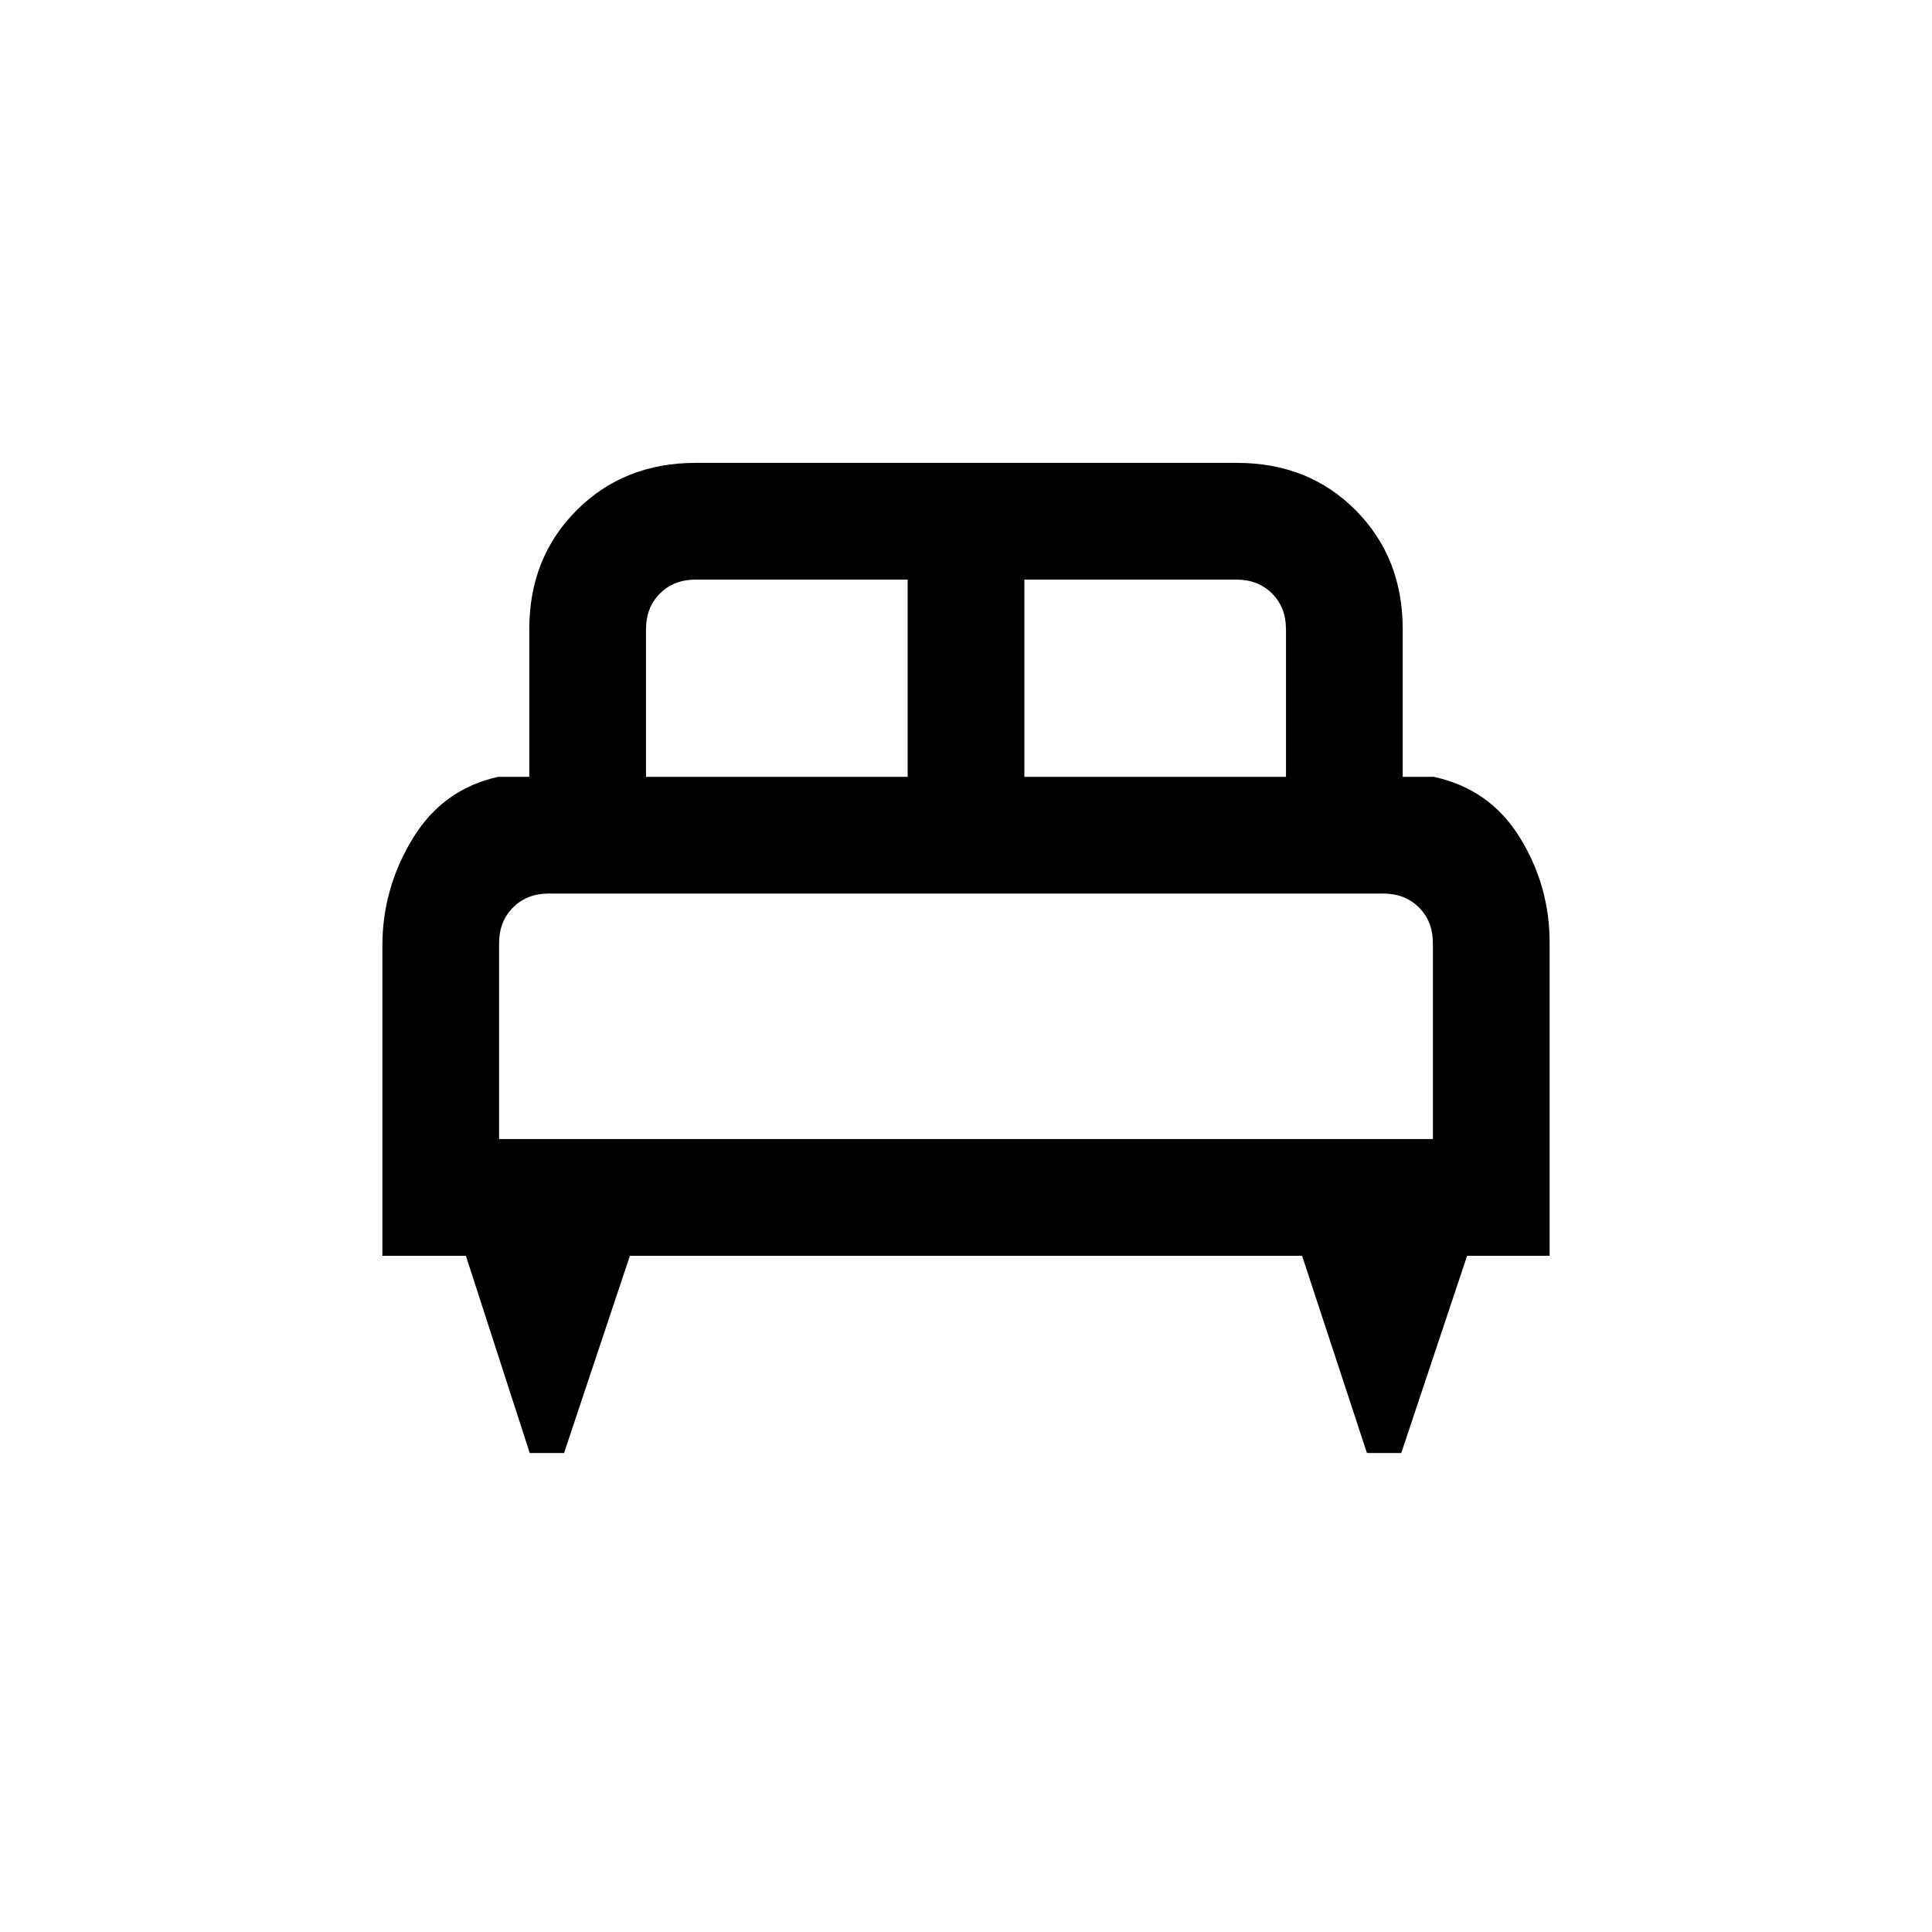<svg xmlns="http://www.w3.org/2000/svg" height="20" viewBox="0 -960 960 960" width="20"><path d="M280.28-238h-17.05l-31.73-98H190v-154.1q0-28.44 15.03-53.17Q220.07-568 247.62-574H263v-73.39q0-35.54 23.55-59.08Q310.1-730 345.67-730h268.99q35.57 0 58.96 23.53Q697-682.93 697-647.39V-574h15.38q27.85 6 42.74 30.03Q770-519.93 770-491.71V-336h-41l-32.72 98h-17.05L647-336H313l-32.72 98ZM509-574h130v-73.39q0-10.76-6.92-17.69-6.93-6.92-17.7-6.92H509v98Zm-188 0h130v-98H345.62q-10.77 0-17.7 6.92-6.92 6.93-6.92 17.69V-574Zm-73 180h464v-97.38q0-10.77-6.92-17.7-6.93-6.92-17.7-6.92H272.62q-10.77 0-17.7 6.92-6.92 6.93-6.92 17.7V-394Zm464 0H248h464Z"/></svg>